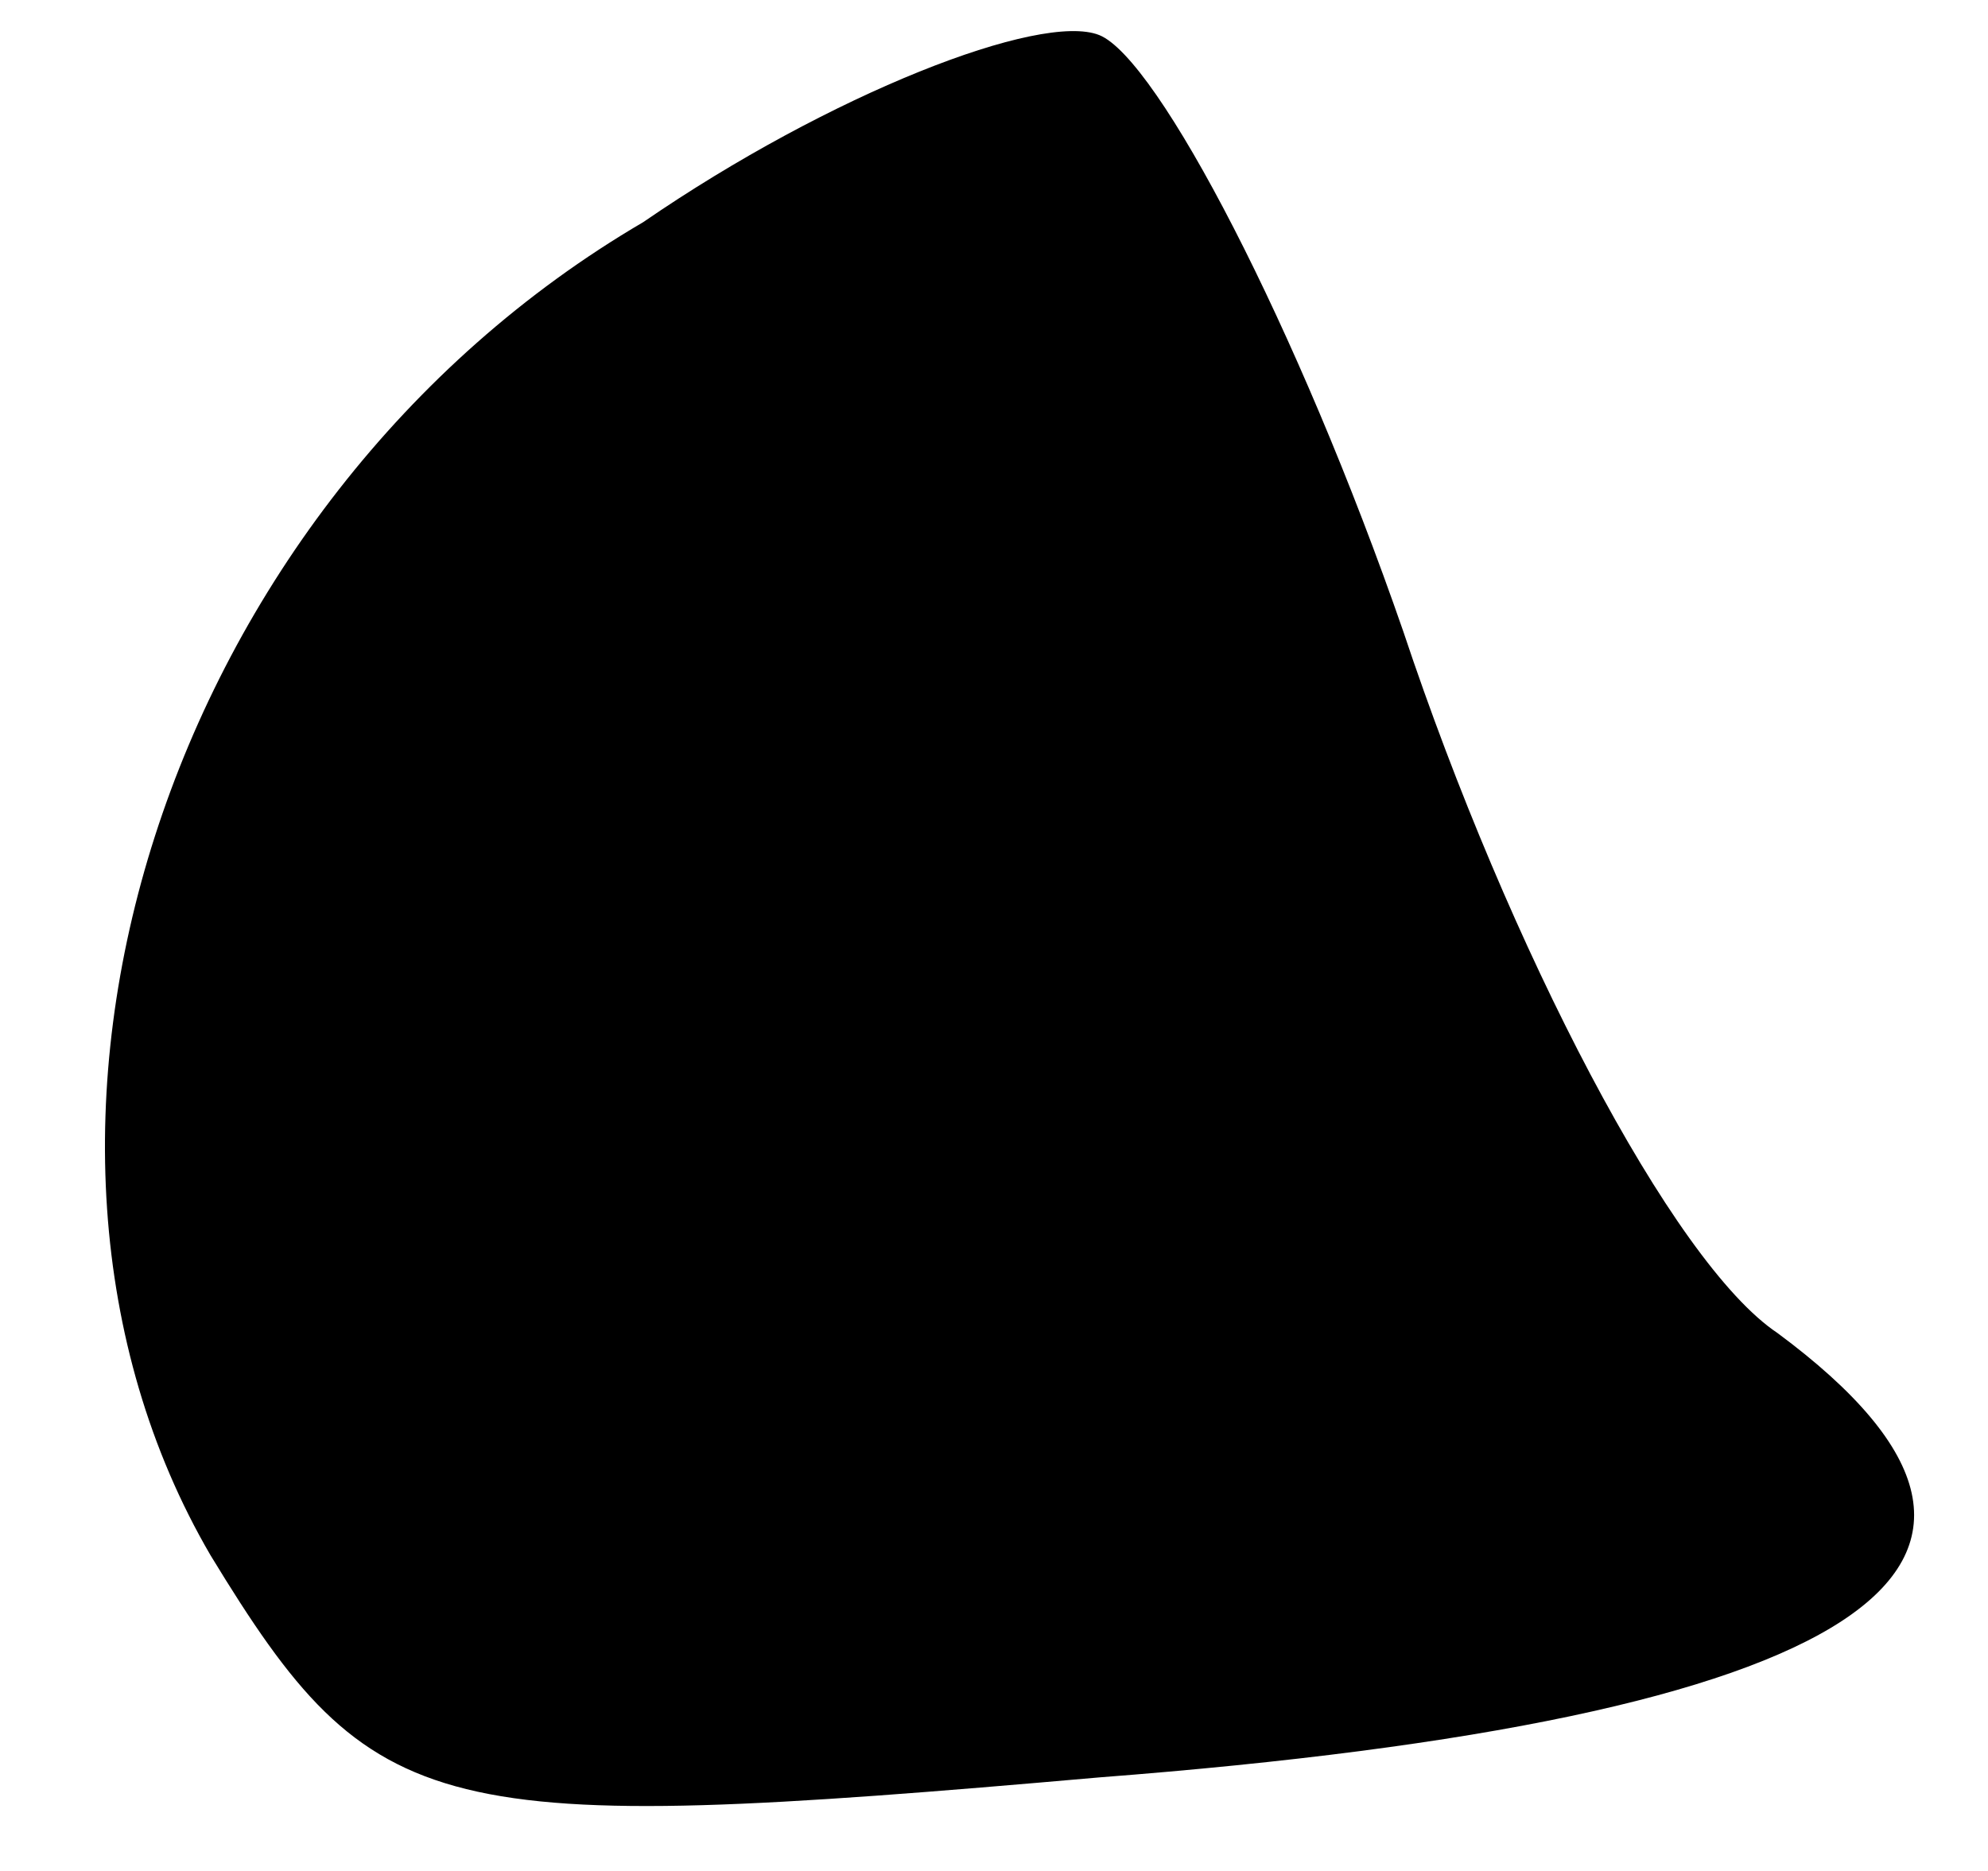 <?xml version="1.0" standalone="no"?>
<!DOCTYPE svg PUBLIC "-//W3C//DTD SVG 20010904//EN"
 "http://www.w3.org/TR/2001/REC-SVG-20010904/DTD/svg10.dtd">
<svg version="1.0" xmlns="http://www.w3.org/2000/svg"
 width="17pt" height="16pt" viewBox="0 0 17 16"
 preserveAspectRatio="xMidYMid meet">
<g transform="translate(0,16) scale(0.1,-0.1)"
fill="#000000" stroke="none">
<path fill="#000000" stroke="none" d="M55 141 c-41 -24 -58 -78 -37 -114 14
-23 19 -24 76 -19 65 5 85 18 58 38 -9 6 -23 33 -32 60 -9 26 -21 49 -26 51
-5 2 -23 -5 -39 -16z"/>
</g>
</svg>
